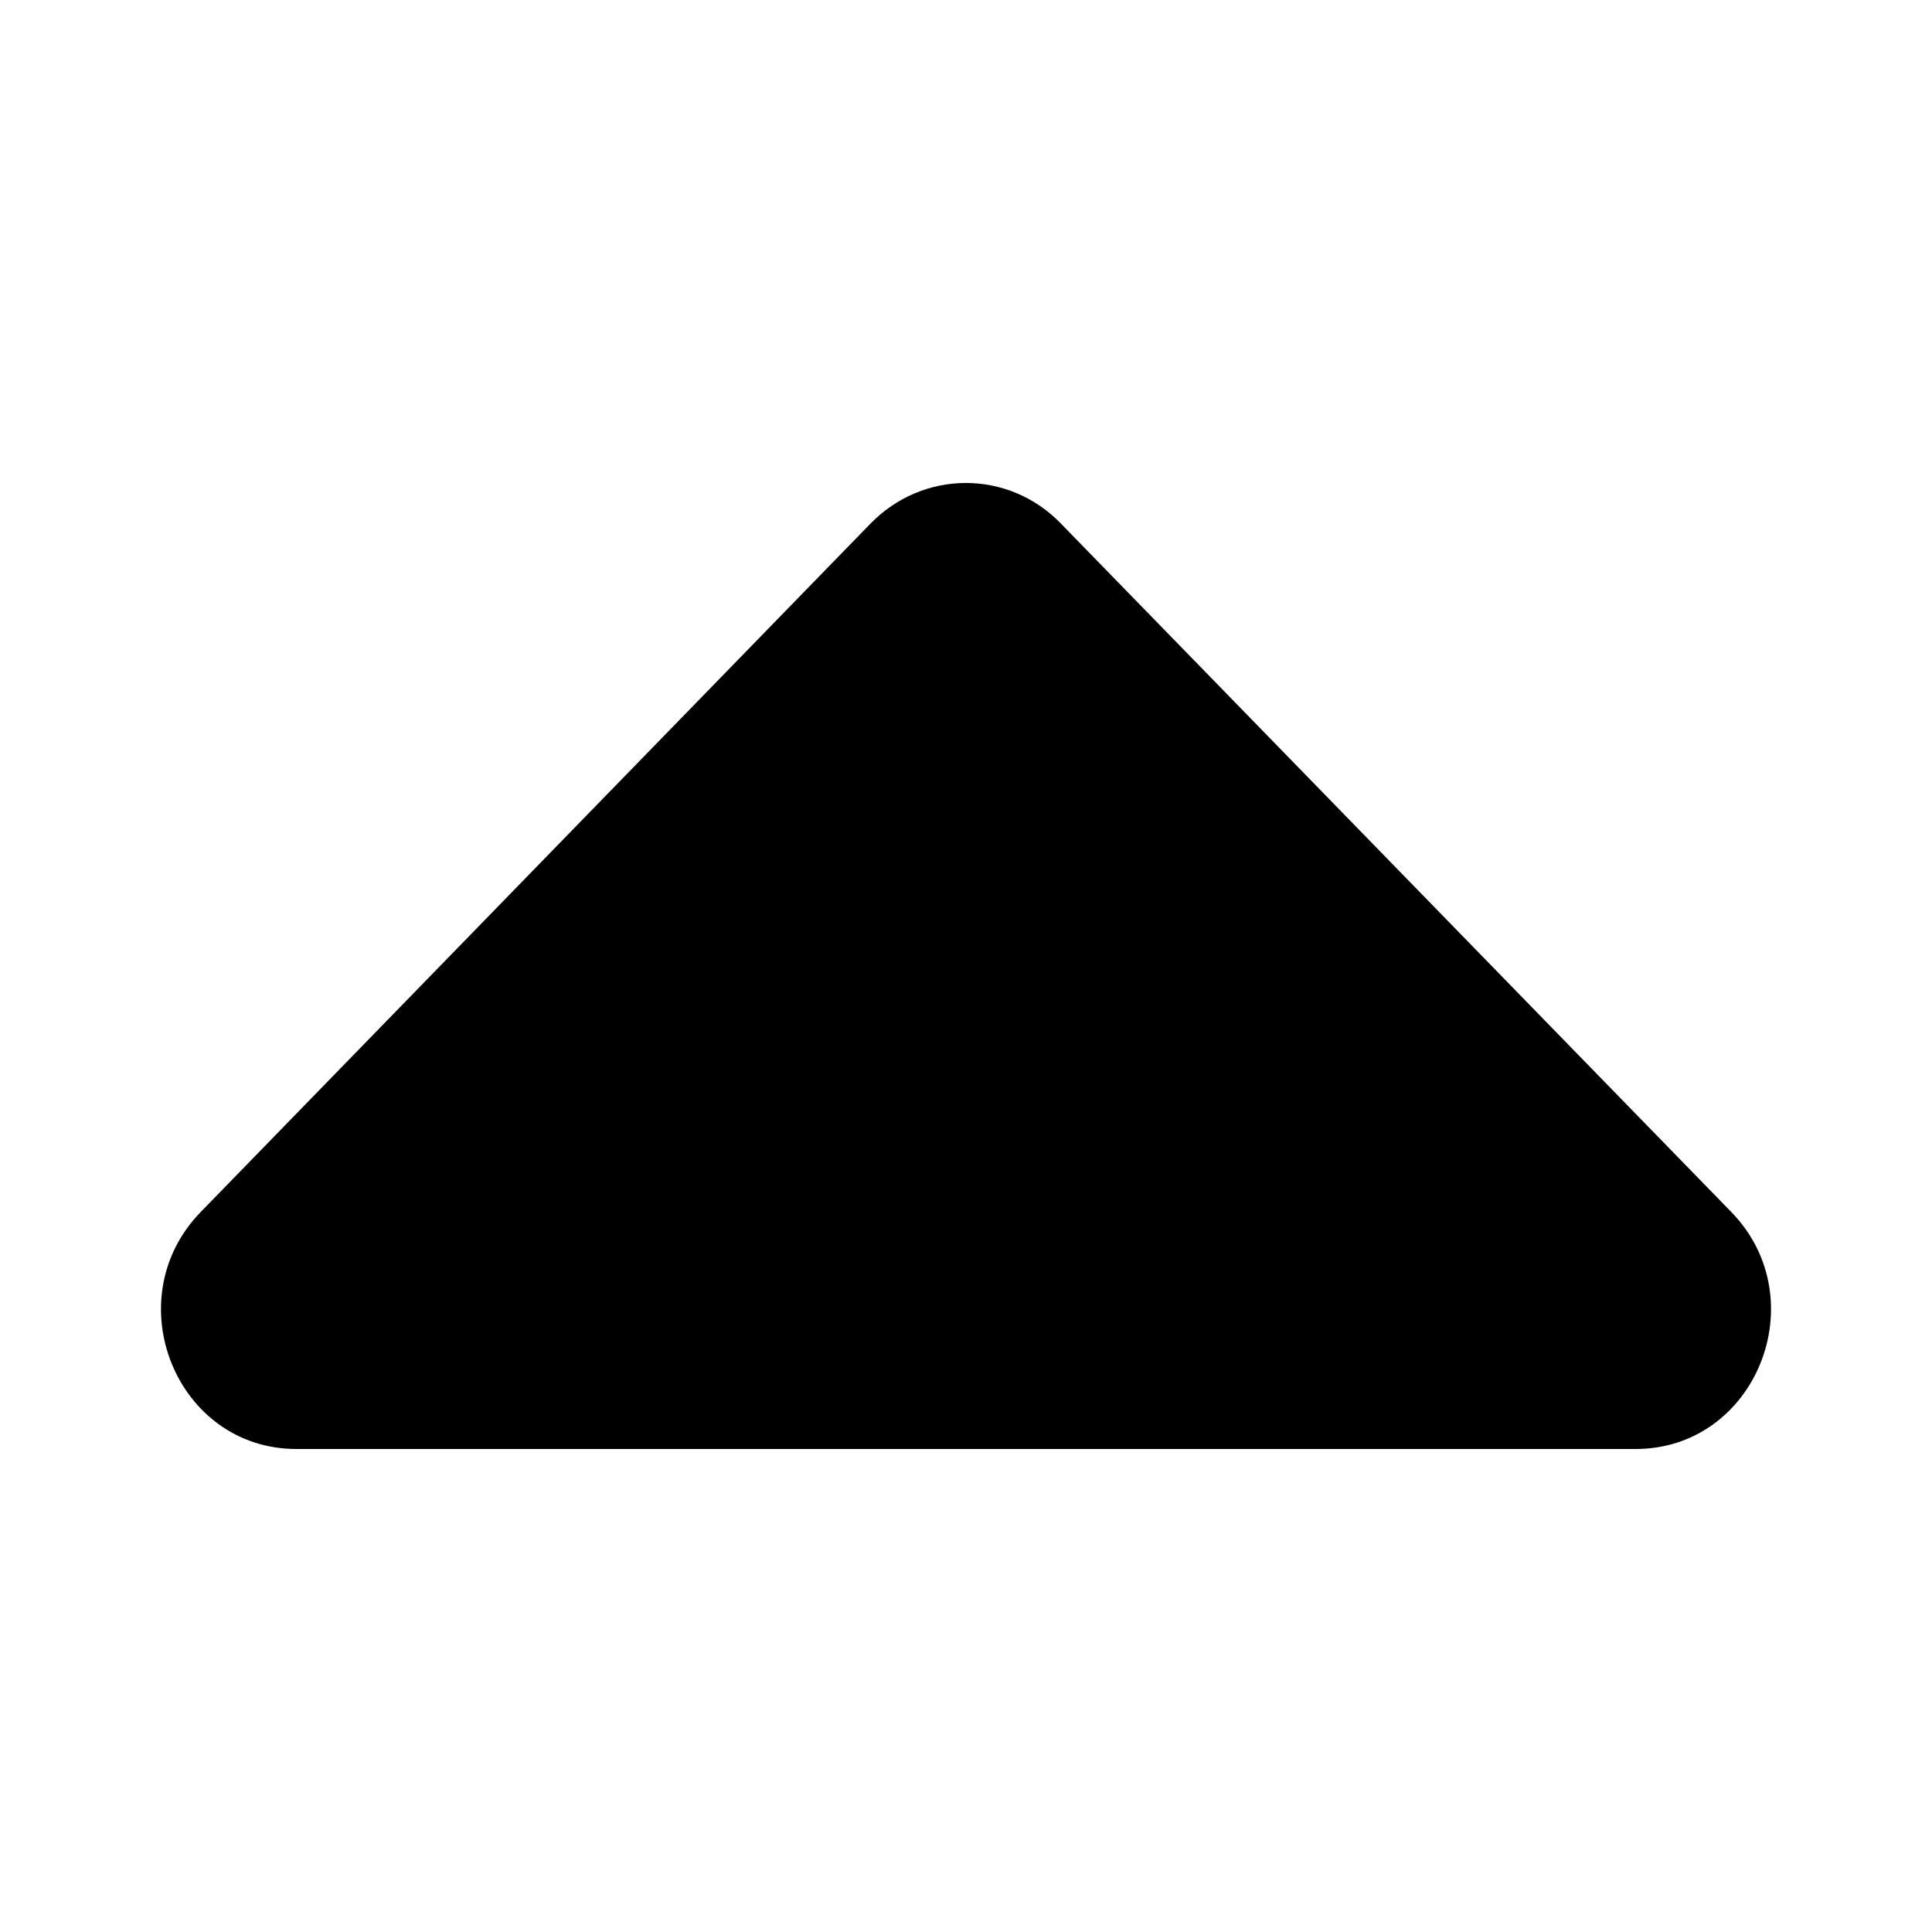 <svg viewBox="0 0 24 24" fill="currentColor" xmlns="http://www.w3.org/2000/svg">
<path d="M20.318 18L3.682 18C2.186 18 1.438 16.14 2.494 15.055L10.812 6.506C11.469 5.831 12.531 5.831 13.181 6.506L21.506 15.055C22.562 16.14 21.814 18 20.318 18Z"/>
</svg>
